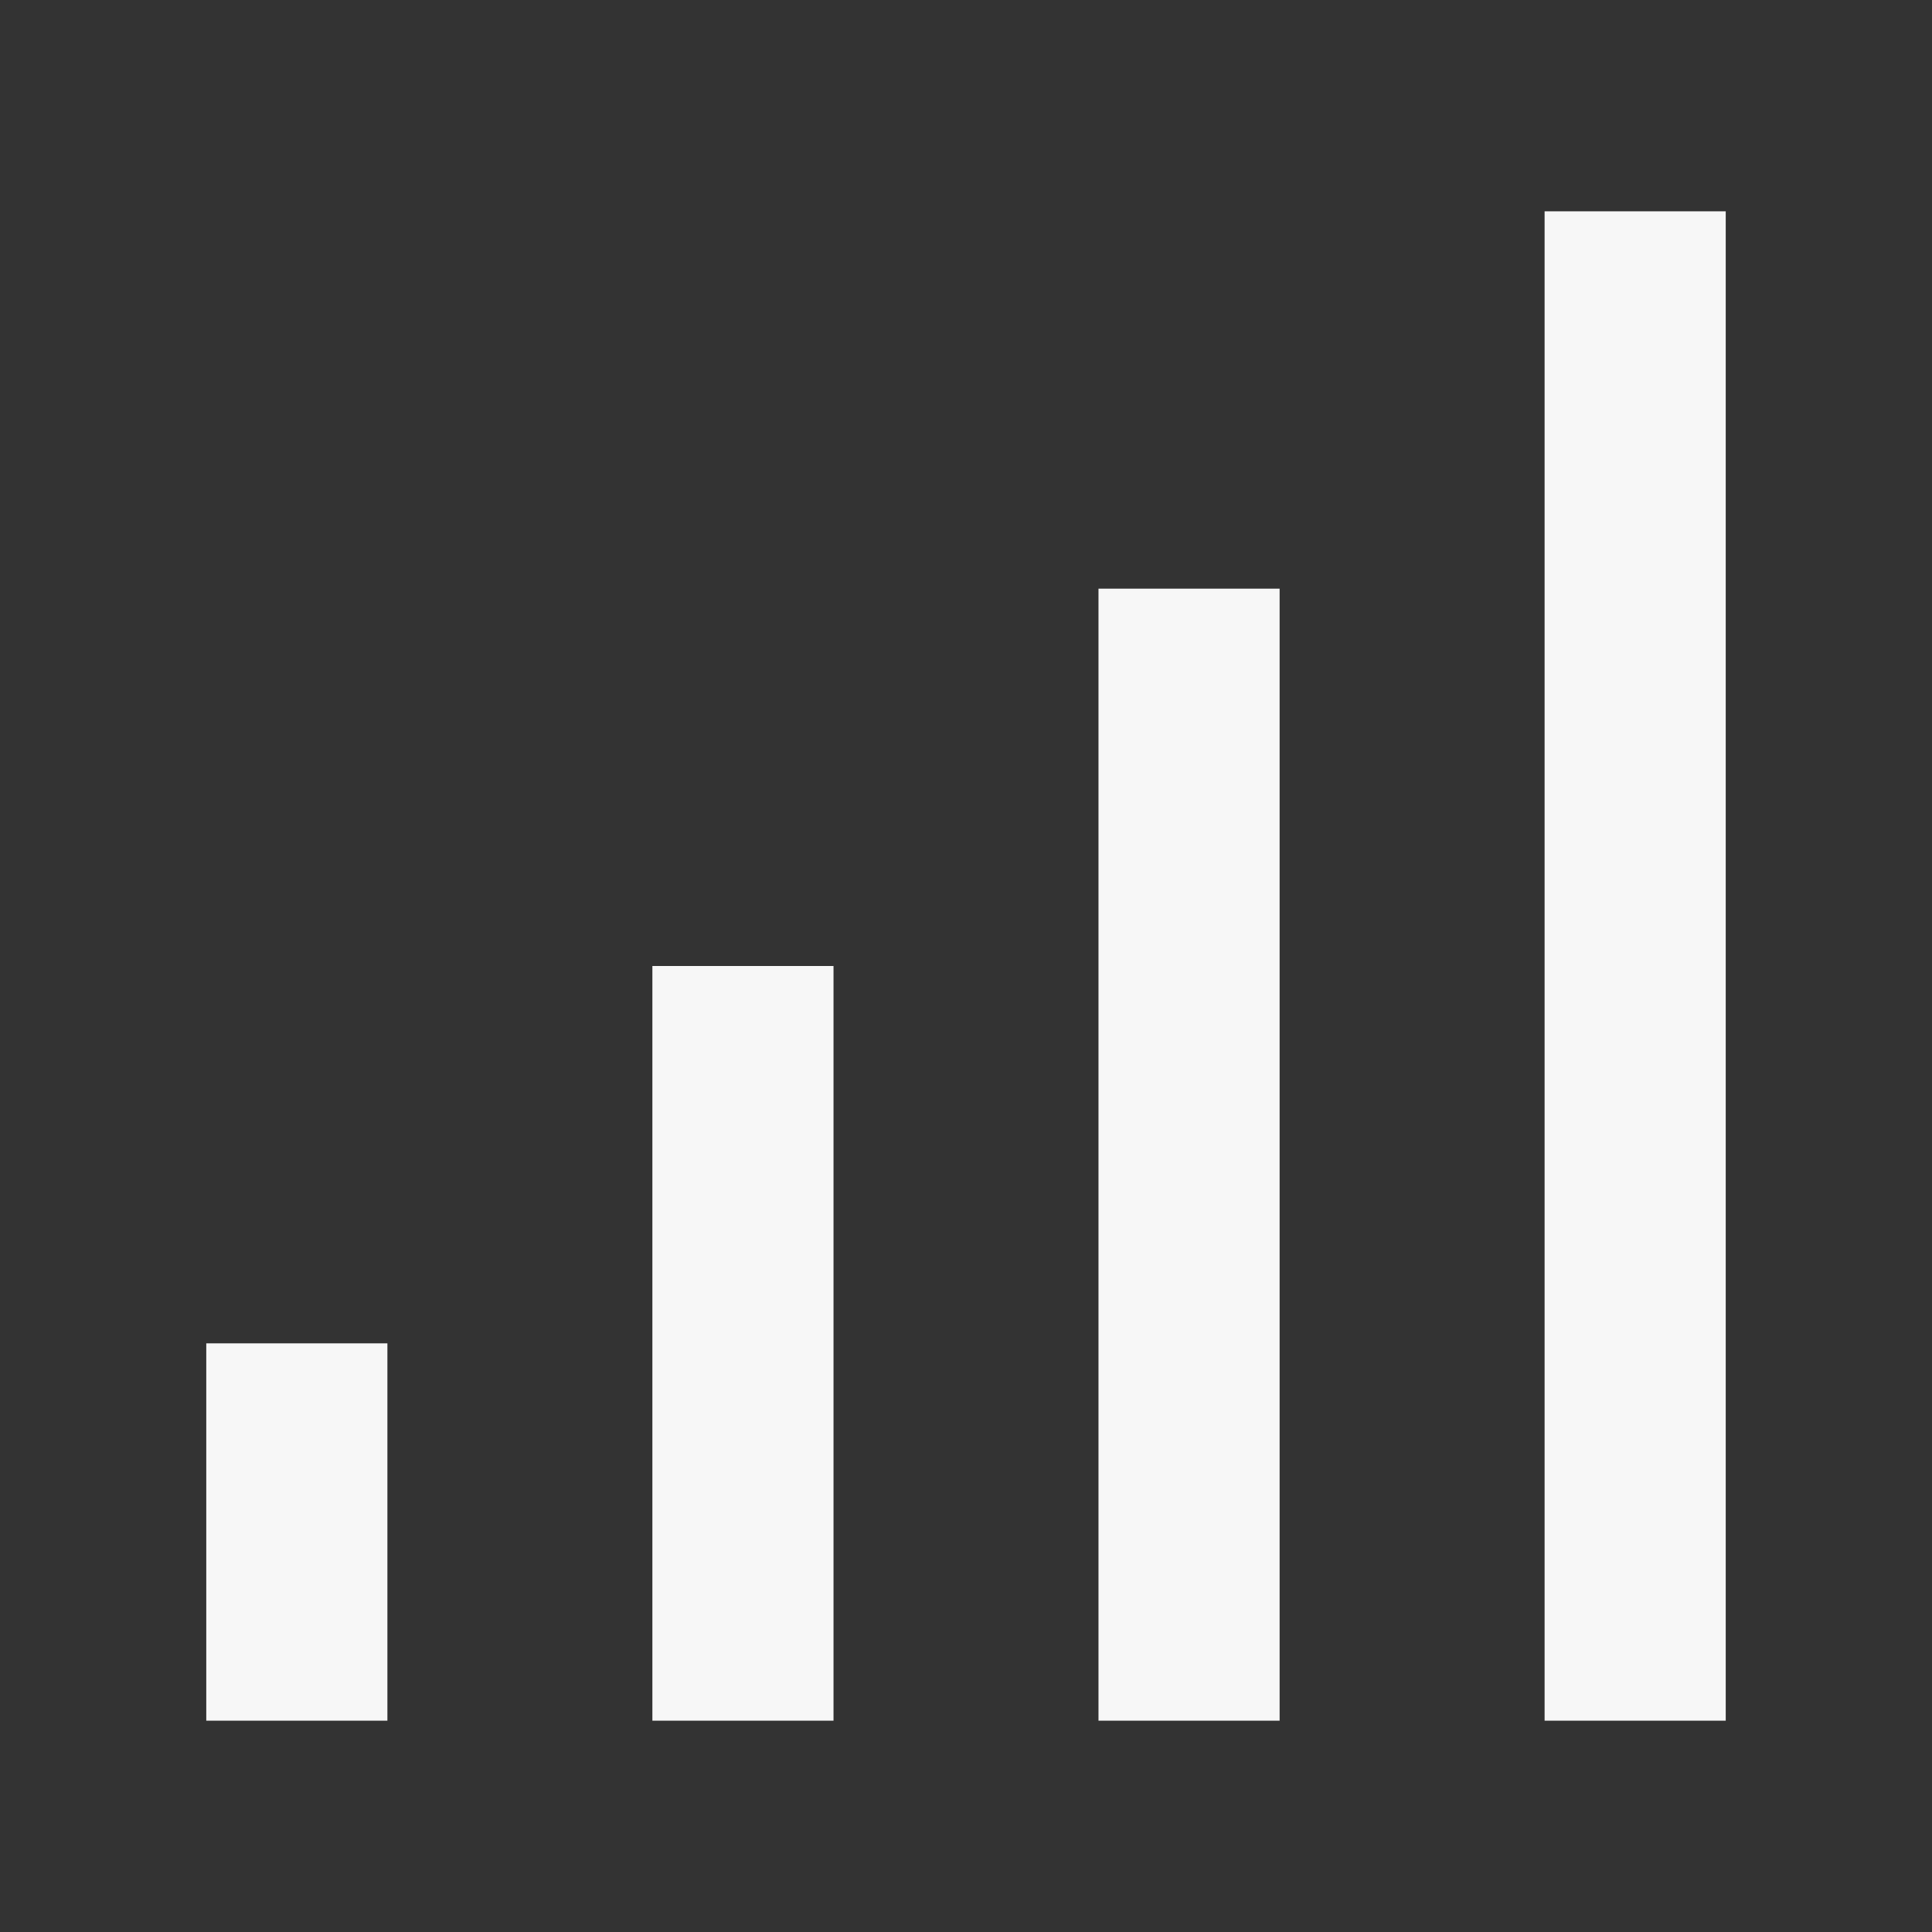 <?xml version="1.0" encoding="utf-8"?>
<!-- Generator: Adobe Illustrator 16.0.0, SVG Export Plug-In . SVG Version: 6.00 Build 0)  -->
<!DOCTYPE svg PUBLIC "-//W3C//DTD SVG 1.1//EN" "http://www.w3.org/Graphics/SVG/1.1/DTD/svg11.dtd">
<svg version="1.1" id="Layer_1" xmlns="http://www.w3.org/2000/svg" xmlns:xlink="http://www.w3.org/1999/xlink" x="0px" y="0px"
	 width="128px" height="128px" viewBox="0 0 128 128" enable-background="new 0 0 128 128" xml:space="preserve">
<rect x="0" y="0" width="128" height="128" fill="#333333" stroke="none"/>
<line fill="#FFFFFF" stroke="#F7F7F7" stroke-width="12" stroke-miterlimit="10" x1="49.222" y1="114" x2="49.222" y2="64"/>
<line fill="#FFFFFF" stroke="#F7F7F7" stroke-width="12" stroke-miterlimit="10" x1="19.666" y1="114" x2="19.666" y2="89"/>
<line fill="#FFFFFF" stroke="#F7F7F7" stroke-width="12" stroke-miterlimit="10" x1="78.778" y1="114" x2="78.778" y2="39"/>
<line fill="#FFFFFF" stroke="#F7F7F7" stroke-width="12" stroke-miterlimit="10" x1="108.334" y1="114" x2="108.334" y2="14"/>
</svg>
